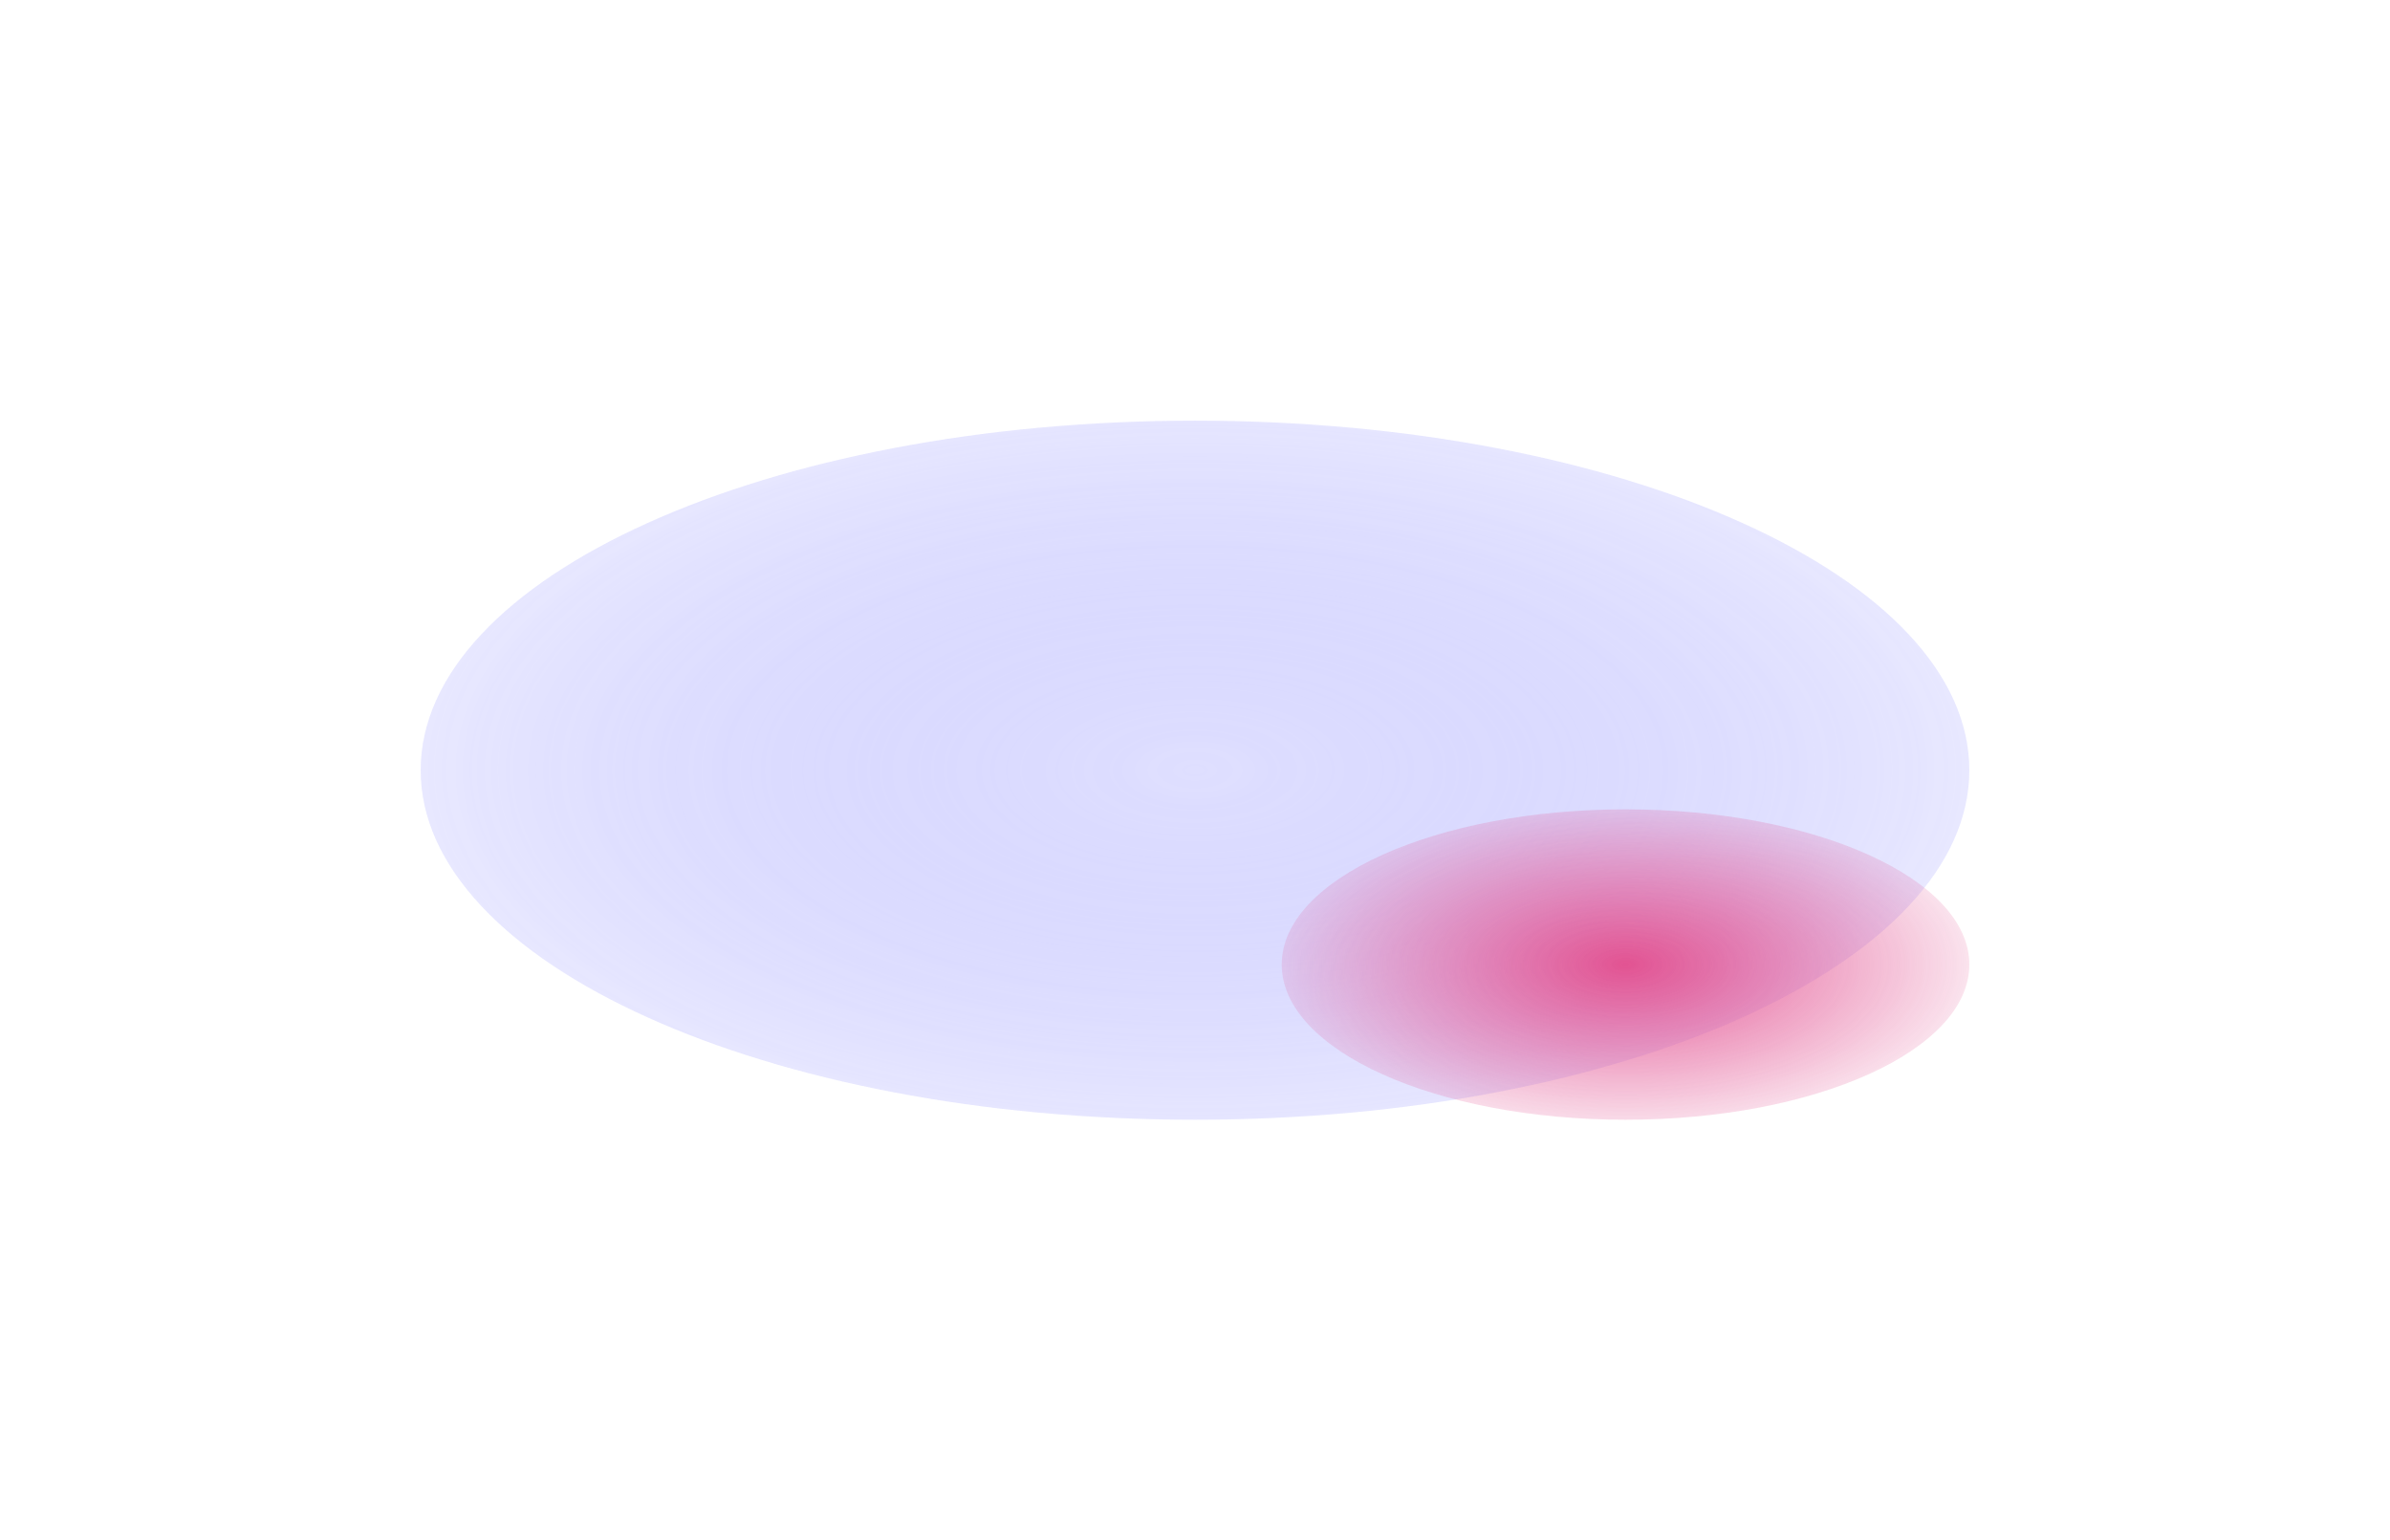 <svg width="2051" height="1322" viewBox="0 0 2051 1322" fill="none" xmlns="http://www.w3.org/2000/svg" opacity="0.8">
<g filter="url(#filter0_f_448_5)">
<path opacity="0.4" d="M1025.5 961C1392.49 961 1690 826.685 1690 661C1690 495.315 1392.49 361 1025.5 361C658.506 361 361 495.315 361 661C361 826.685 658.506 961 1025.5 961Z" fill="url(#paint0_angular_448_5)"/>
</g>
<g filter="url(#filter1_f_448_5)">
<path d="M1394.96 961C1557.91 961 1690 901.364 1690 827.8C1690 754.236 1557.91 694.6 1394.96 694.6C1232.02 694.6 1099.92 754.236 1099.92 827.8C1099.92 901.364 1232.02 961 1394.96 961Z" fill="url(#paint1_angular_448_5)"/>
</g>
<defs>
<filter id="filter0_f_448_5" x="0.4" y="0.4" width="2050.2" height="1321.2" filterUnits="userSpaceOnUse" color-interpolation-filters="sRGB">
<feFlood flood-opacity="0" result="BackgroundImageFix"/>
<feBlend mode="normal" in="SourceGraphic" in2="BackgroundImageFix" result="shape"/>
<feGaussianBlur stdDeviation="180.3" result="effect1_foregroundBlur_448_5"/>
</filter>
<filter id="filter1_f_448_5" x="739.324" y="334" width="1311.28" height="987.6" filterUnits="userSpaceOnUse" color-interpolation-filters="sRGB">
<feFlood flood-opacity="0" result="BackgroundImageFix"/>
<feBlend mode="normal" in="SourceGraphic" in2="BackgroundImageFix" result="shape"/>
<feGaussianBlur stdDeviation="180.3" result="effect1_foregroundBlur_448_5"/>
</filter>
<radialGradient id="paint0_angular_448_5" cx="0" cy="0" r="1" gradientUnits="userSpaceOnUse" gradientTransform="translate(1025.5 661) rotate(90) scale(324.6 677.013)">
<stop stop-color="#0000FF" stop-opacity="0.39"/>
<stop offset="1" stop-color="#BABAFF"/>
</radialGradient>
<radialGradient id="paint1_angular_448_5" cx="0" cy="0" r="1" gradientUnits="userSpaceOnUse" gradientTransform="translate(1394.96 827.8) rotate(90) scale(144.122 300.594)">
<stop stop-color="#DB2877"/>
<stop offset="1" stop-color="#DB2877" stop-opacity="0.15"/>
</radialGradient>
</defs>
</svg>
